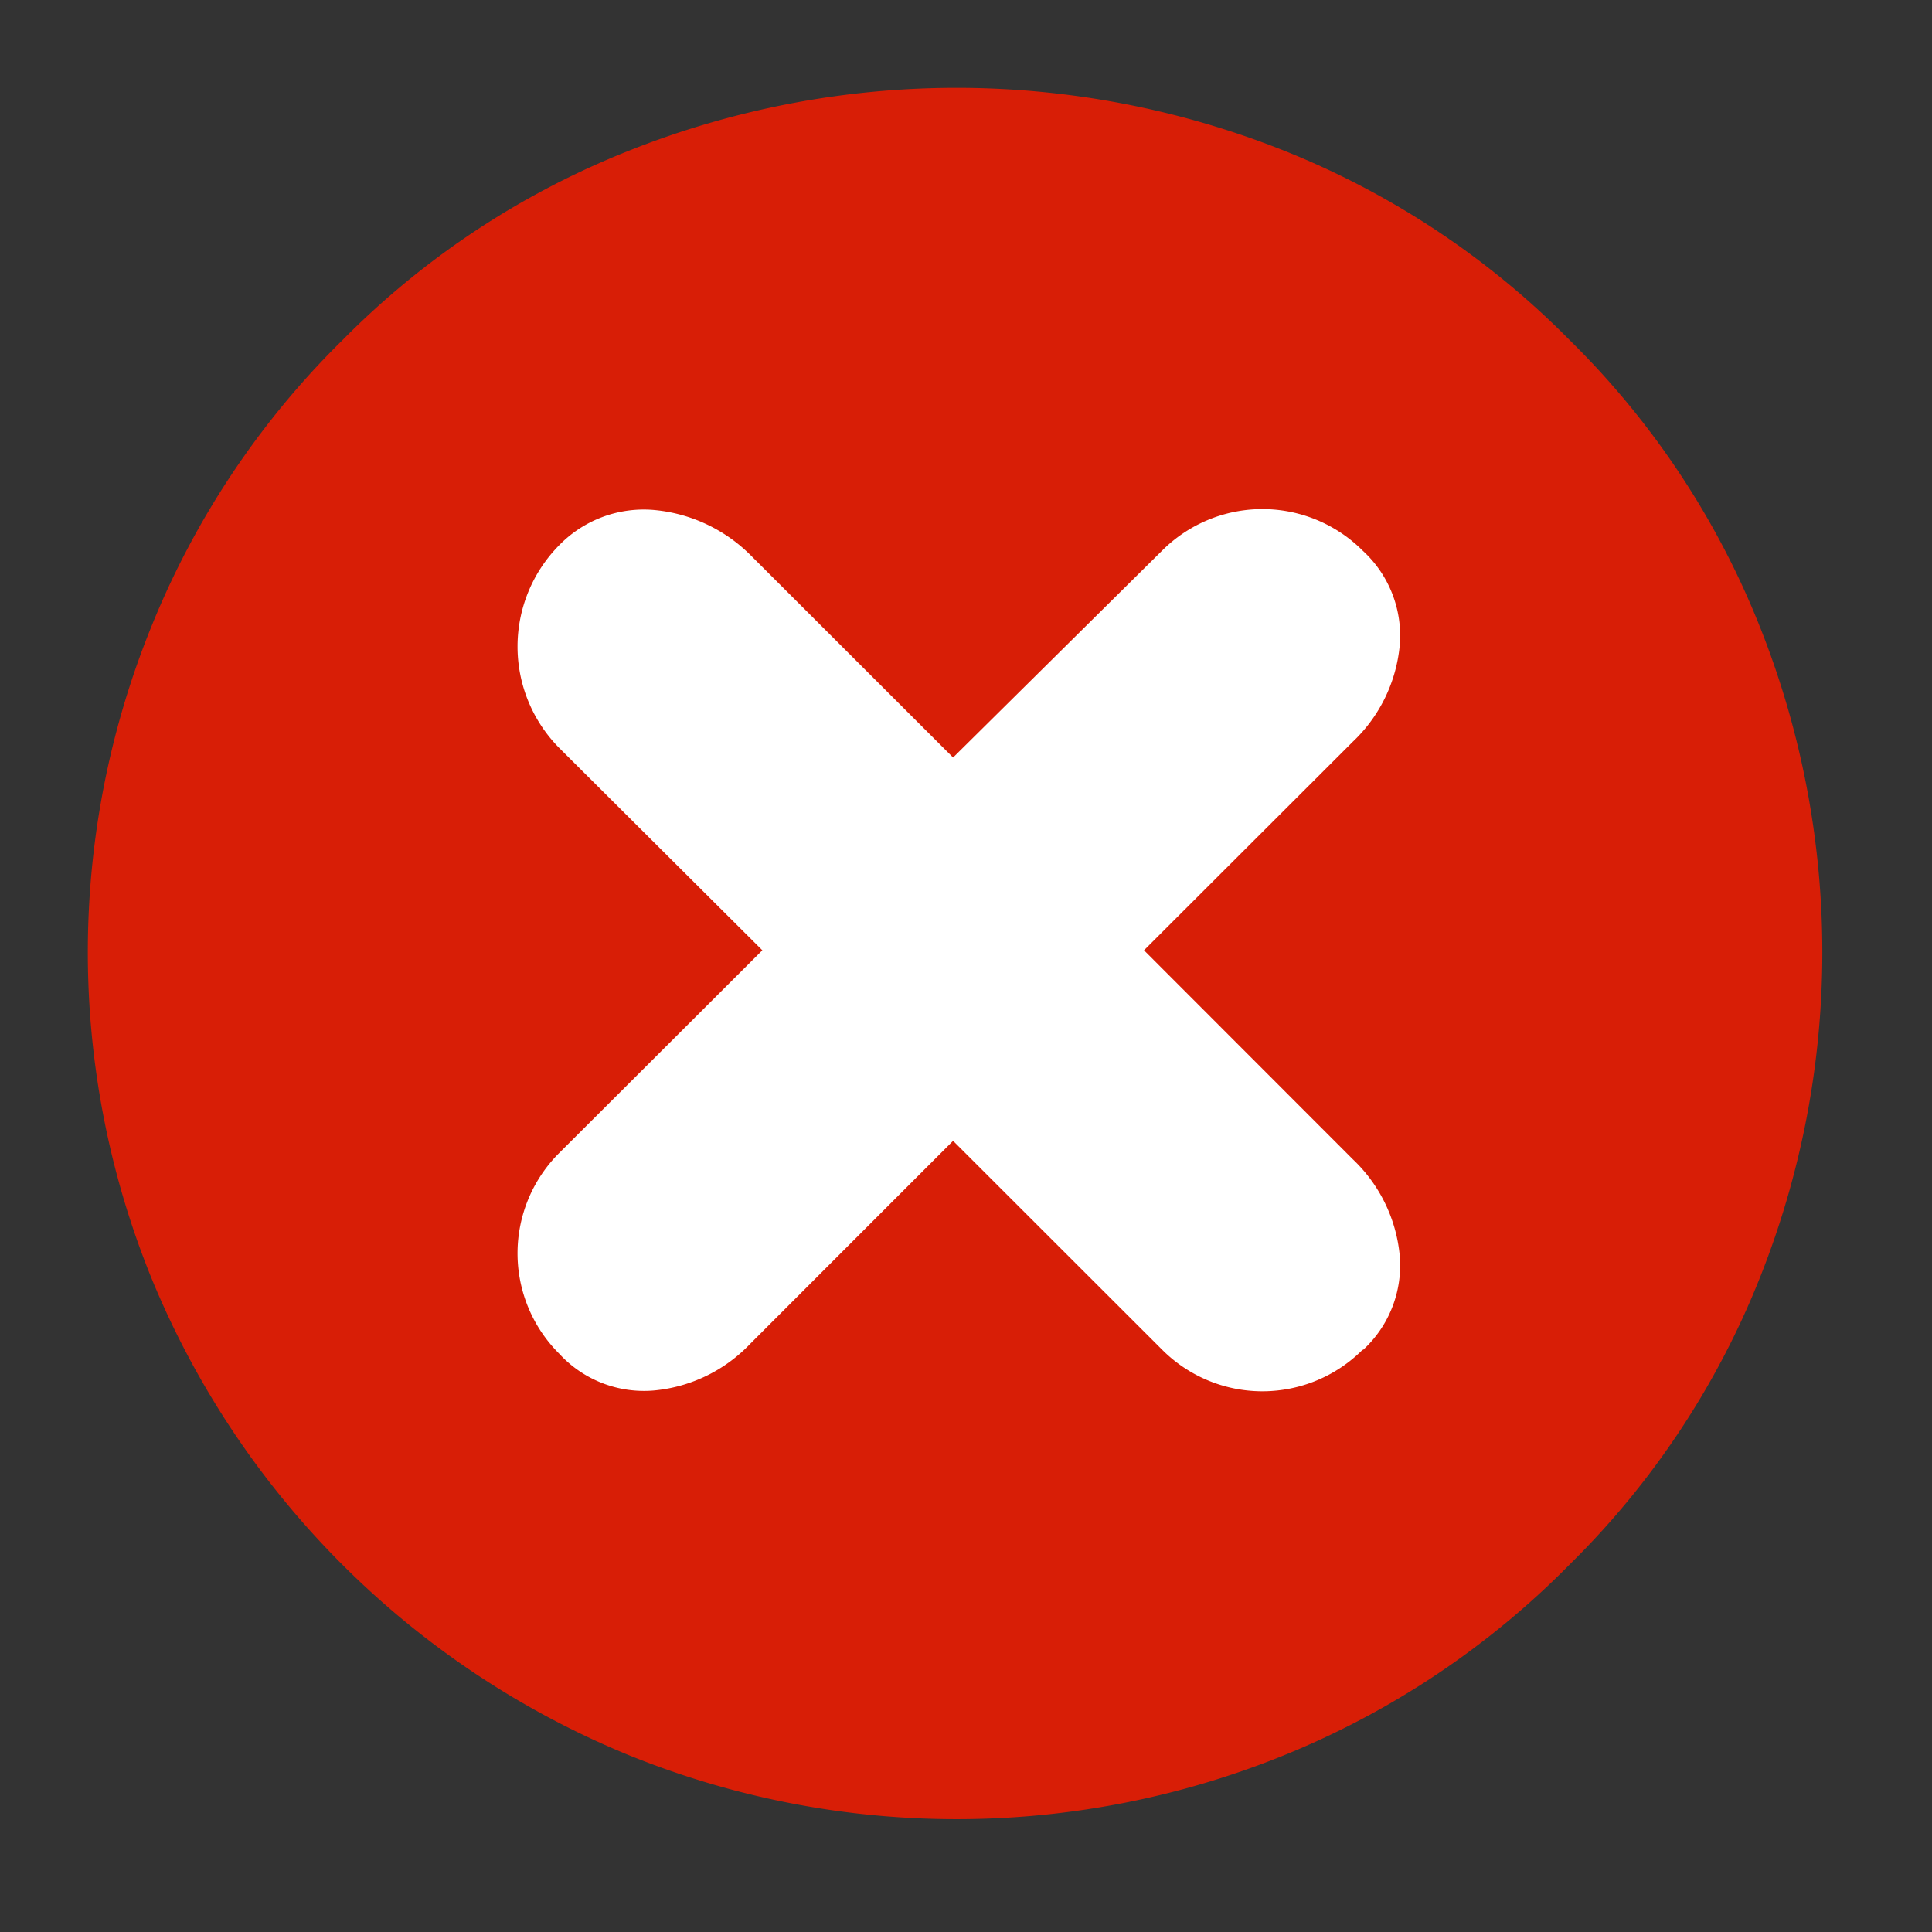 <svg id="图层_1" data-name="图层 1" xmlns="http://www.w3.org/2000/svg" viewBox="-10 -10 220 220"><rect x="-10" y="-10" width="220" height="220" fill="#333333" stroke="none"/><defs><style>.cls-1{fill:#fff;}.cls-2{fill:#d81e06;}</style></defs><path class="cls-1" d="M154.56,45.4a73.61,73.61,0,0,1,16.73,25.22,77.66,77.66,0,0,1,0,57.46,73.61,73.61,0,0,1-16.73,25.22,74.78,74.78,0,0,1-25.23,16.82,76.7,76.7,0,0,1-57.54,0,77.08,77.08,0,0,1-42.12-42,76.37,76.37,0,0,1,0-57.46A74.57,74.57,0,0,1,46.48,45.4,73.39,73.39,0,0,1,71.79,28.67a77.73,77.73,0,0,1,57.54,0A73.64,73.64,0,0,1,154.56,45.4Z" transform="translate(-1.19 -1.09)"/><path class="cls-1" d="M142.59,141.94a11.59,11.59,0,0,0,3.7-9.6,15.34,15.34,0,0,0-4.7-9.6l-21-21,21-21a15.34,15.34,0,0,0,4.7-9.6,11.59,11.59,0,0,0-3.7-9.6,14.24,14.24,0,0,0-20.2,0l-21,20.8L81,61.94a15.81,15.81,0,0,0-9.6-4.5,11.86,11.86,0,0,0-9.6,3.5,14.49,14.49,0,0,0,0,20.4l20.4,20.4-20.4,20.4a14.24,14.24,0,0,0,0,20.2,11.56,11.56,0,0,0,9.6,3.7,15.29,15.29,0,0,0,9.6-4.7l20.4-20.4,21,21a14.24,14.24,0,0,0,20.2,0Z" transform="translate(-1.19 -1.09)"/><path class="cls-2" d="M169.94,29.83a95,95,0,0,1,21.63,32.58,100.17,100.17,0,0,1,0,74.23,95.17,95.17,0,0,1-21.63,32.59A96.72,96.72,0,0,1,137.32,191a99.21,99.21,0,0,1-74.41,0A99.56,99.56,0,0,1,8.44,136.64a98.63,98.63,0,0,1,0-74.23A96.38,96.38,0,0,1,30.18,29.83,95,95,0,0,1,62.91,8.21a100.77,100.77,0,0,1,74.41,0A95.26,95.26,0,0,1,169.94,29.83Zm-23.56,115a13.07,13.07,0,0,0,4.19-10.86,17.33,17.33,0,0,0-5.32-10.86L121.46,99.3l23.79-23.76a17.33,17.33,0,0,0,5.32-10.86,13.1,13.1,0,0,0-4.19-10.87,16.15,16.15,0,0,0-22.88,0L99.72,77.35,76.62,54.27a17.85,17.85,0,0,0-10.88-5.1,13.45,13.45,0,0,0-10.87,4,16.41,16.41,0,0,0,0,23.09L78,99.3,54.87,122.38a16.13,16.13,0,0,0,0,22.86,13.11,13.11,0,0,0,10.87,4.18,17.34,17.34,0,0,0,10.88-5.31L99.72,121l23.78,23.76a16.13,16.13,0,0,0,22.88,0Z" transform="translate(-1.19 -1.09)"/></svg>